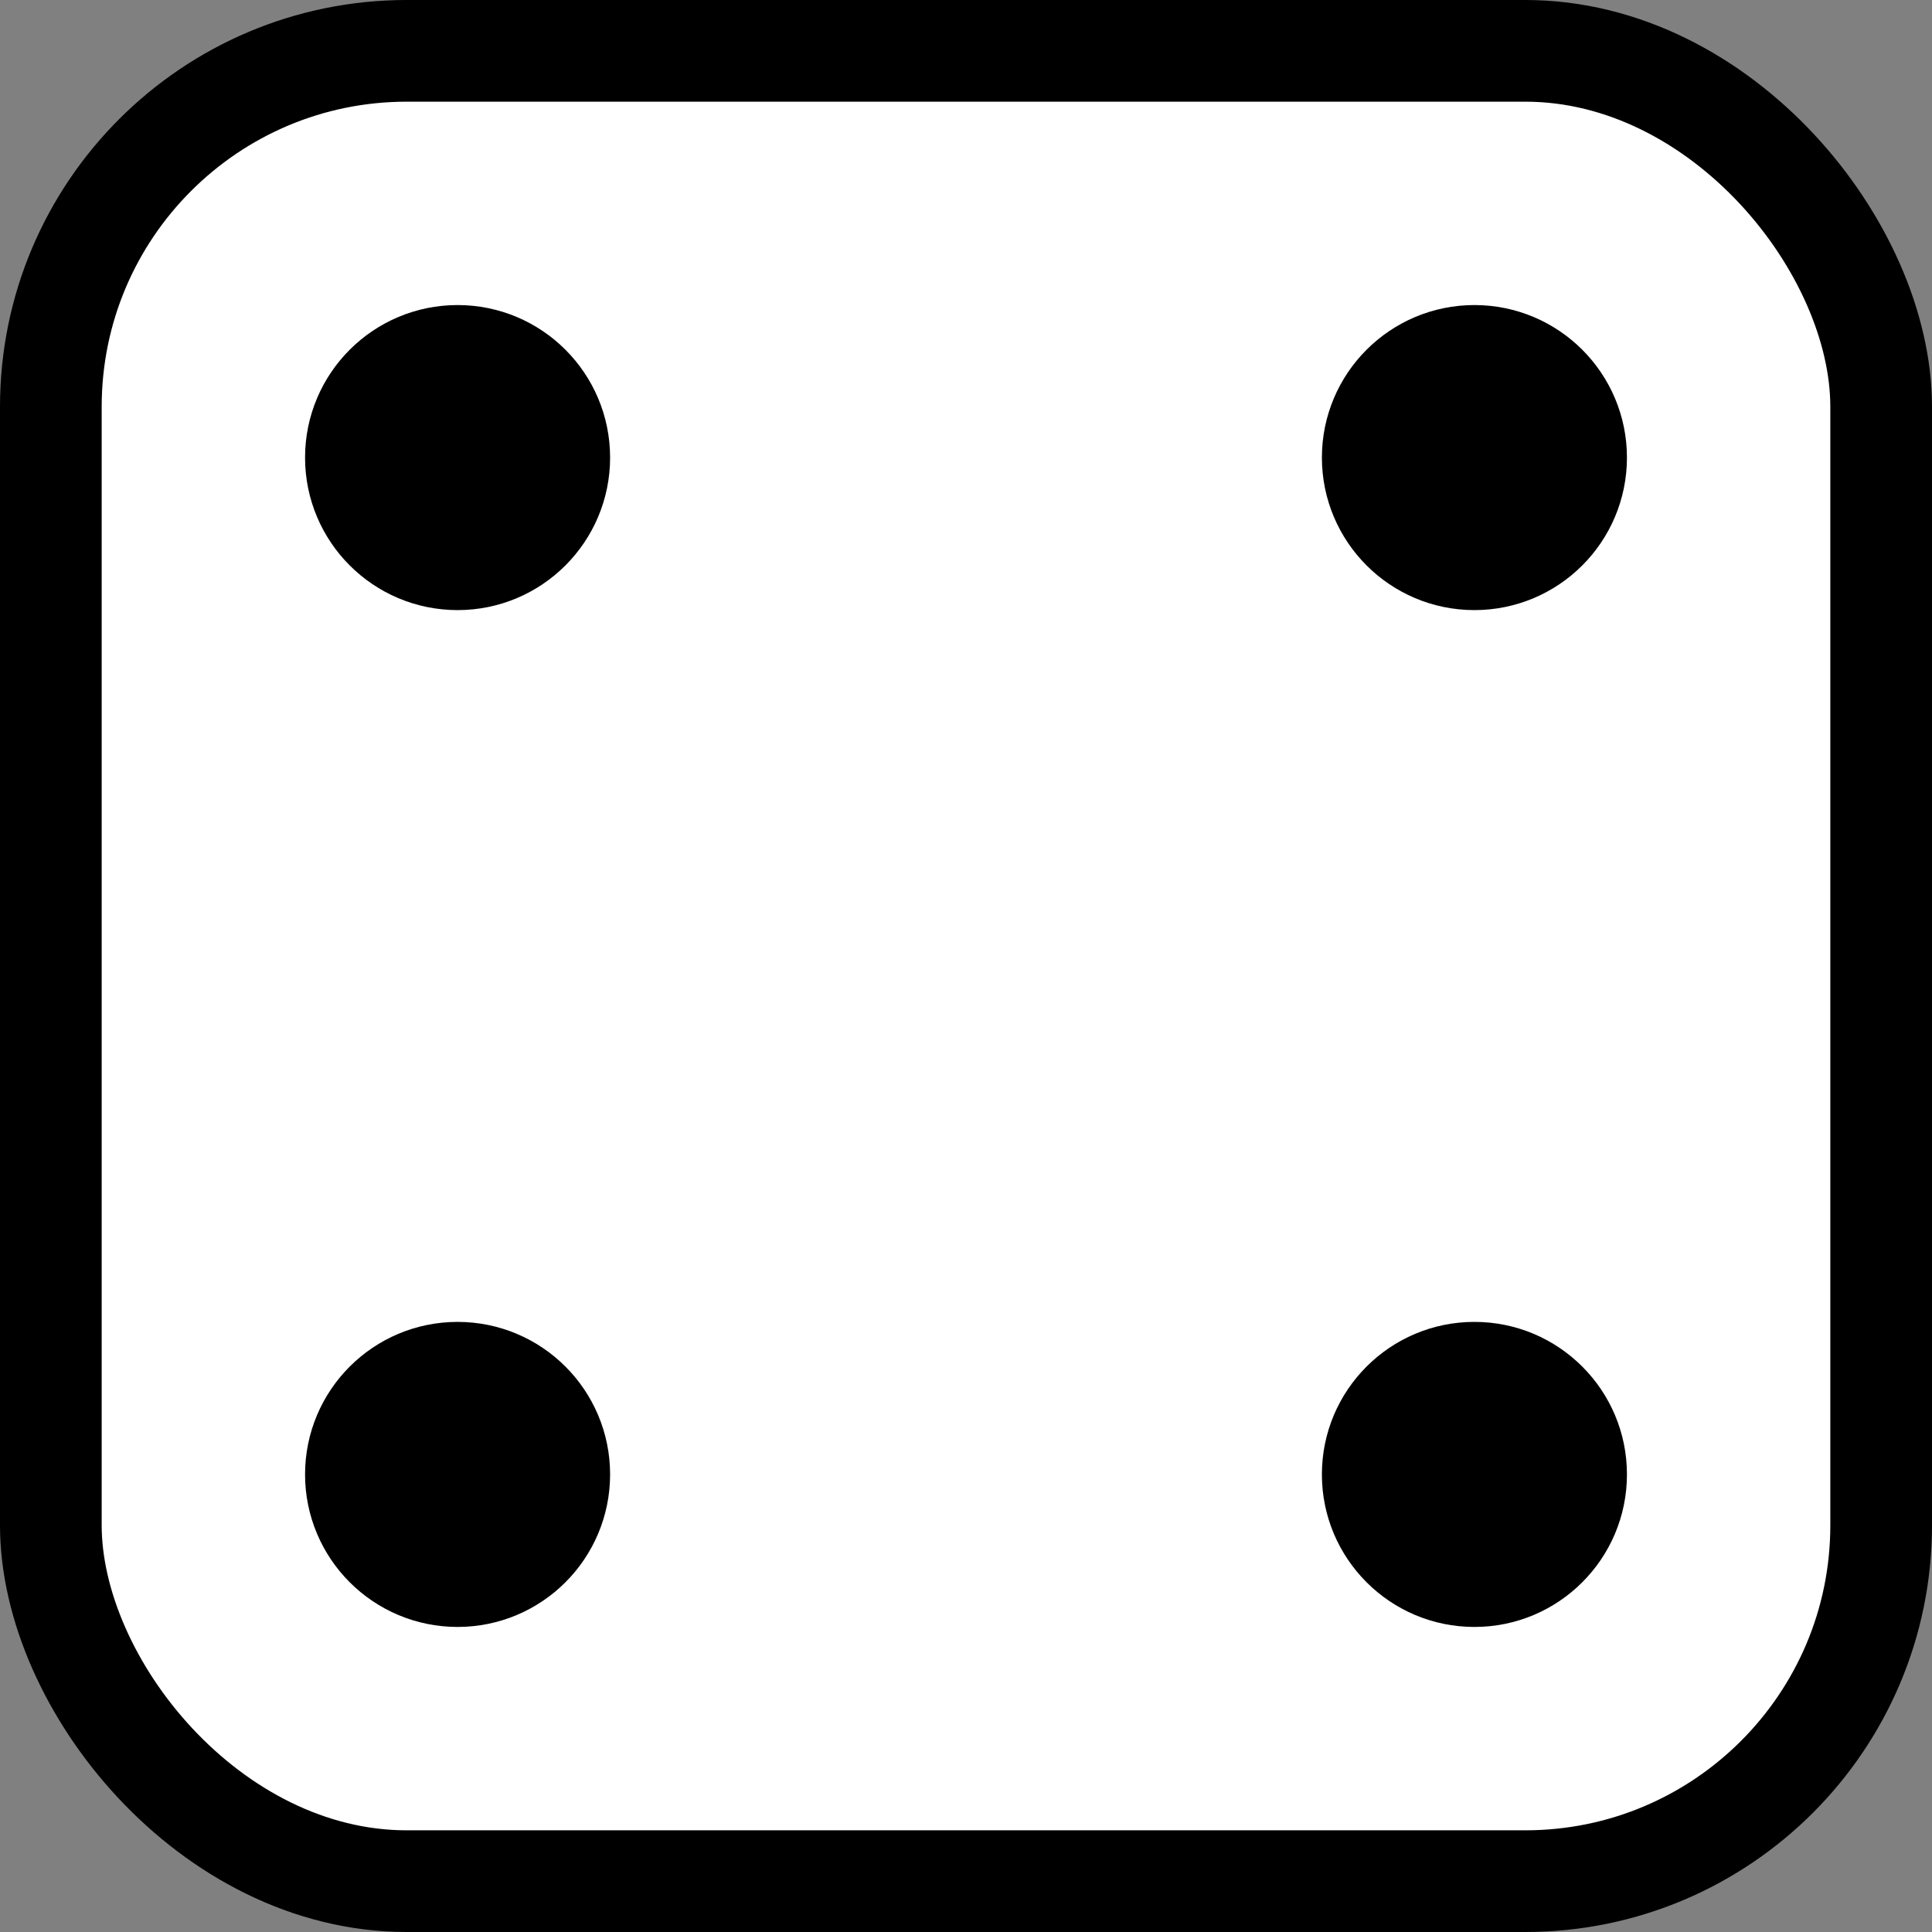 <svg width="19" height="19" viewBox="0 0 19 19" fill="none" xmlns="http://www.w3.org/2000/svg">
<rect x="0" y="0" width="19" height="19" fill="#808080" stroke="none"/>
<rect x="0.5" y="0.5" width="18" height="18" rx="3.5" fill="white" stroke="black"/>
<circle cx="14.5" cy="14.5" r="1.5" fill="black"/>
<circle cx="4.5" cy="4.5" r="1" fill="black" stroke="black"/>
<circle cx="14.5" cy="4.5" r="1" fill="black" stroke="black"/>
<circle cx="4.5" cy="14.5" r="1" fill="black" stroke="black"/>
</svg>

